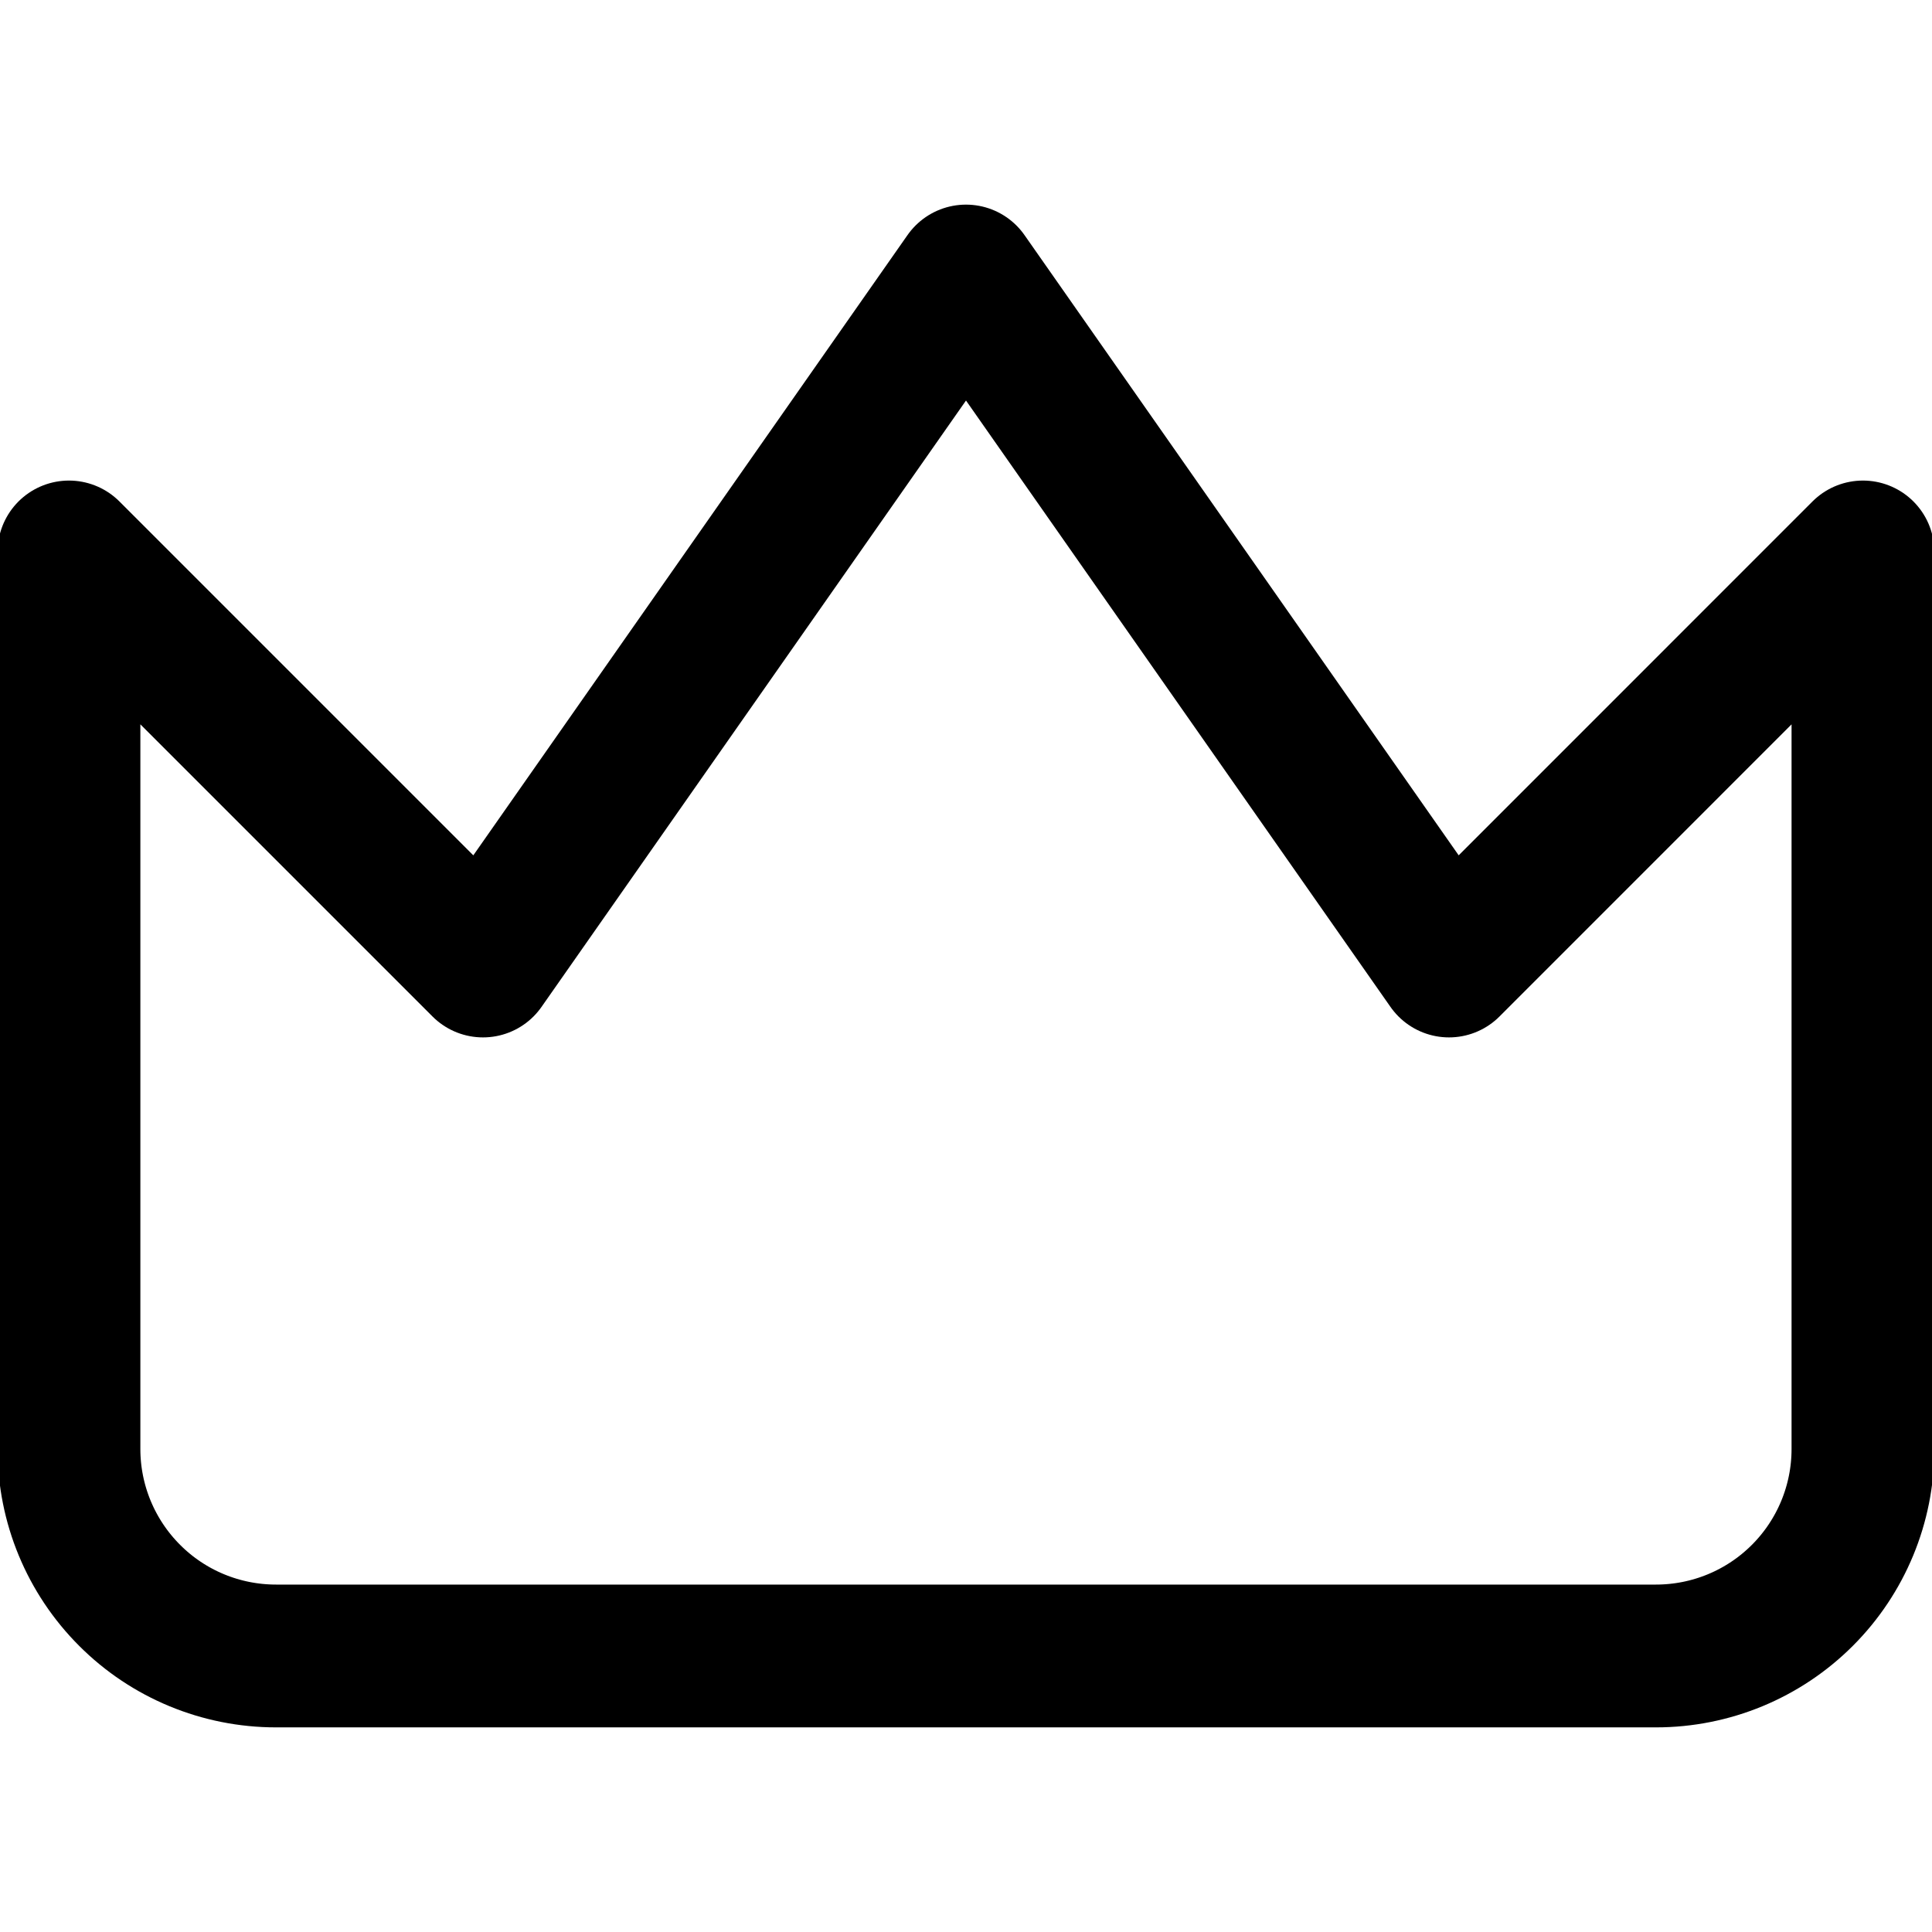 <svg width="23" height="23" viewBox="0 0 23 23" fill="none" xmlns="http://www.w3.org/2000/svg">
<g clip-path="url(#clip0_658_4102)">
<path d="M22.178 6.571L17.25 11.5L11.5 3.286L5.75 11.5L0.821 6.571V17.25C0.821 17.904 1.081 18.53 1.543 18.992C2.005 19.455 2.632 19.714 3.286 19.714H19.714C20.368 19.714 20.994 19.455 21.457 18.992C21.919 18.53 22.178 17.904 22.178 17.25V6.571Z" stroke="black" stroke-width="1.7" stroke-linecap="round" stroke-linejoin="round"/>
</g>
<defs>
<clipPath id="clip0_658_4102">
<rect width="23" height="23" fill="white"/>
</clipPath>
</defs>
</svg>

